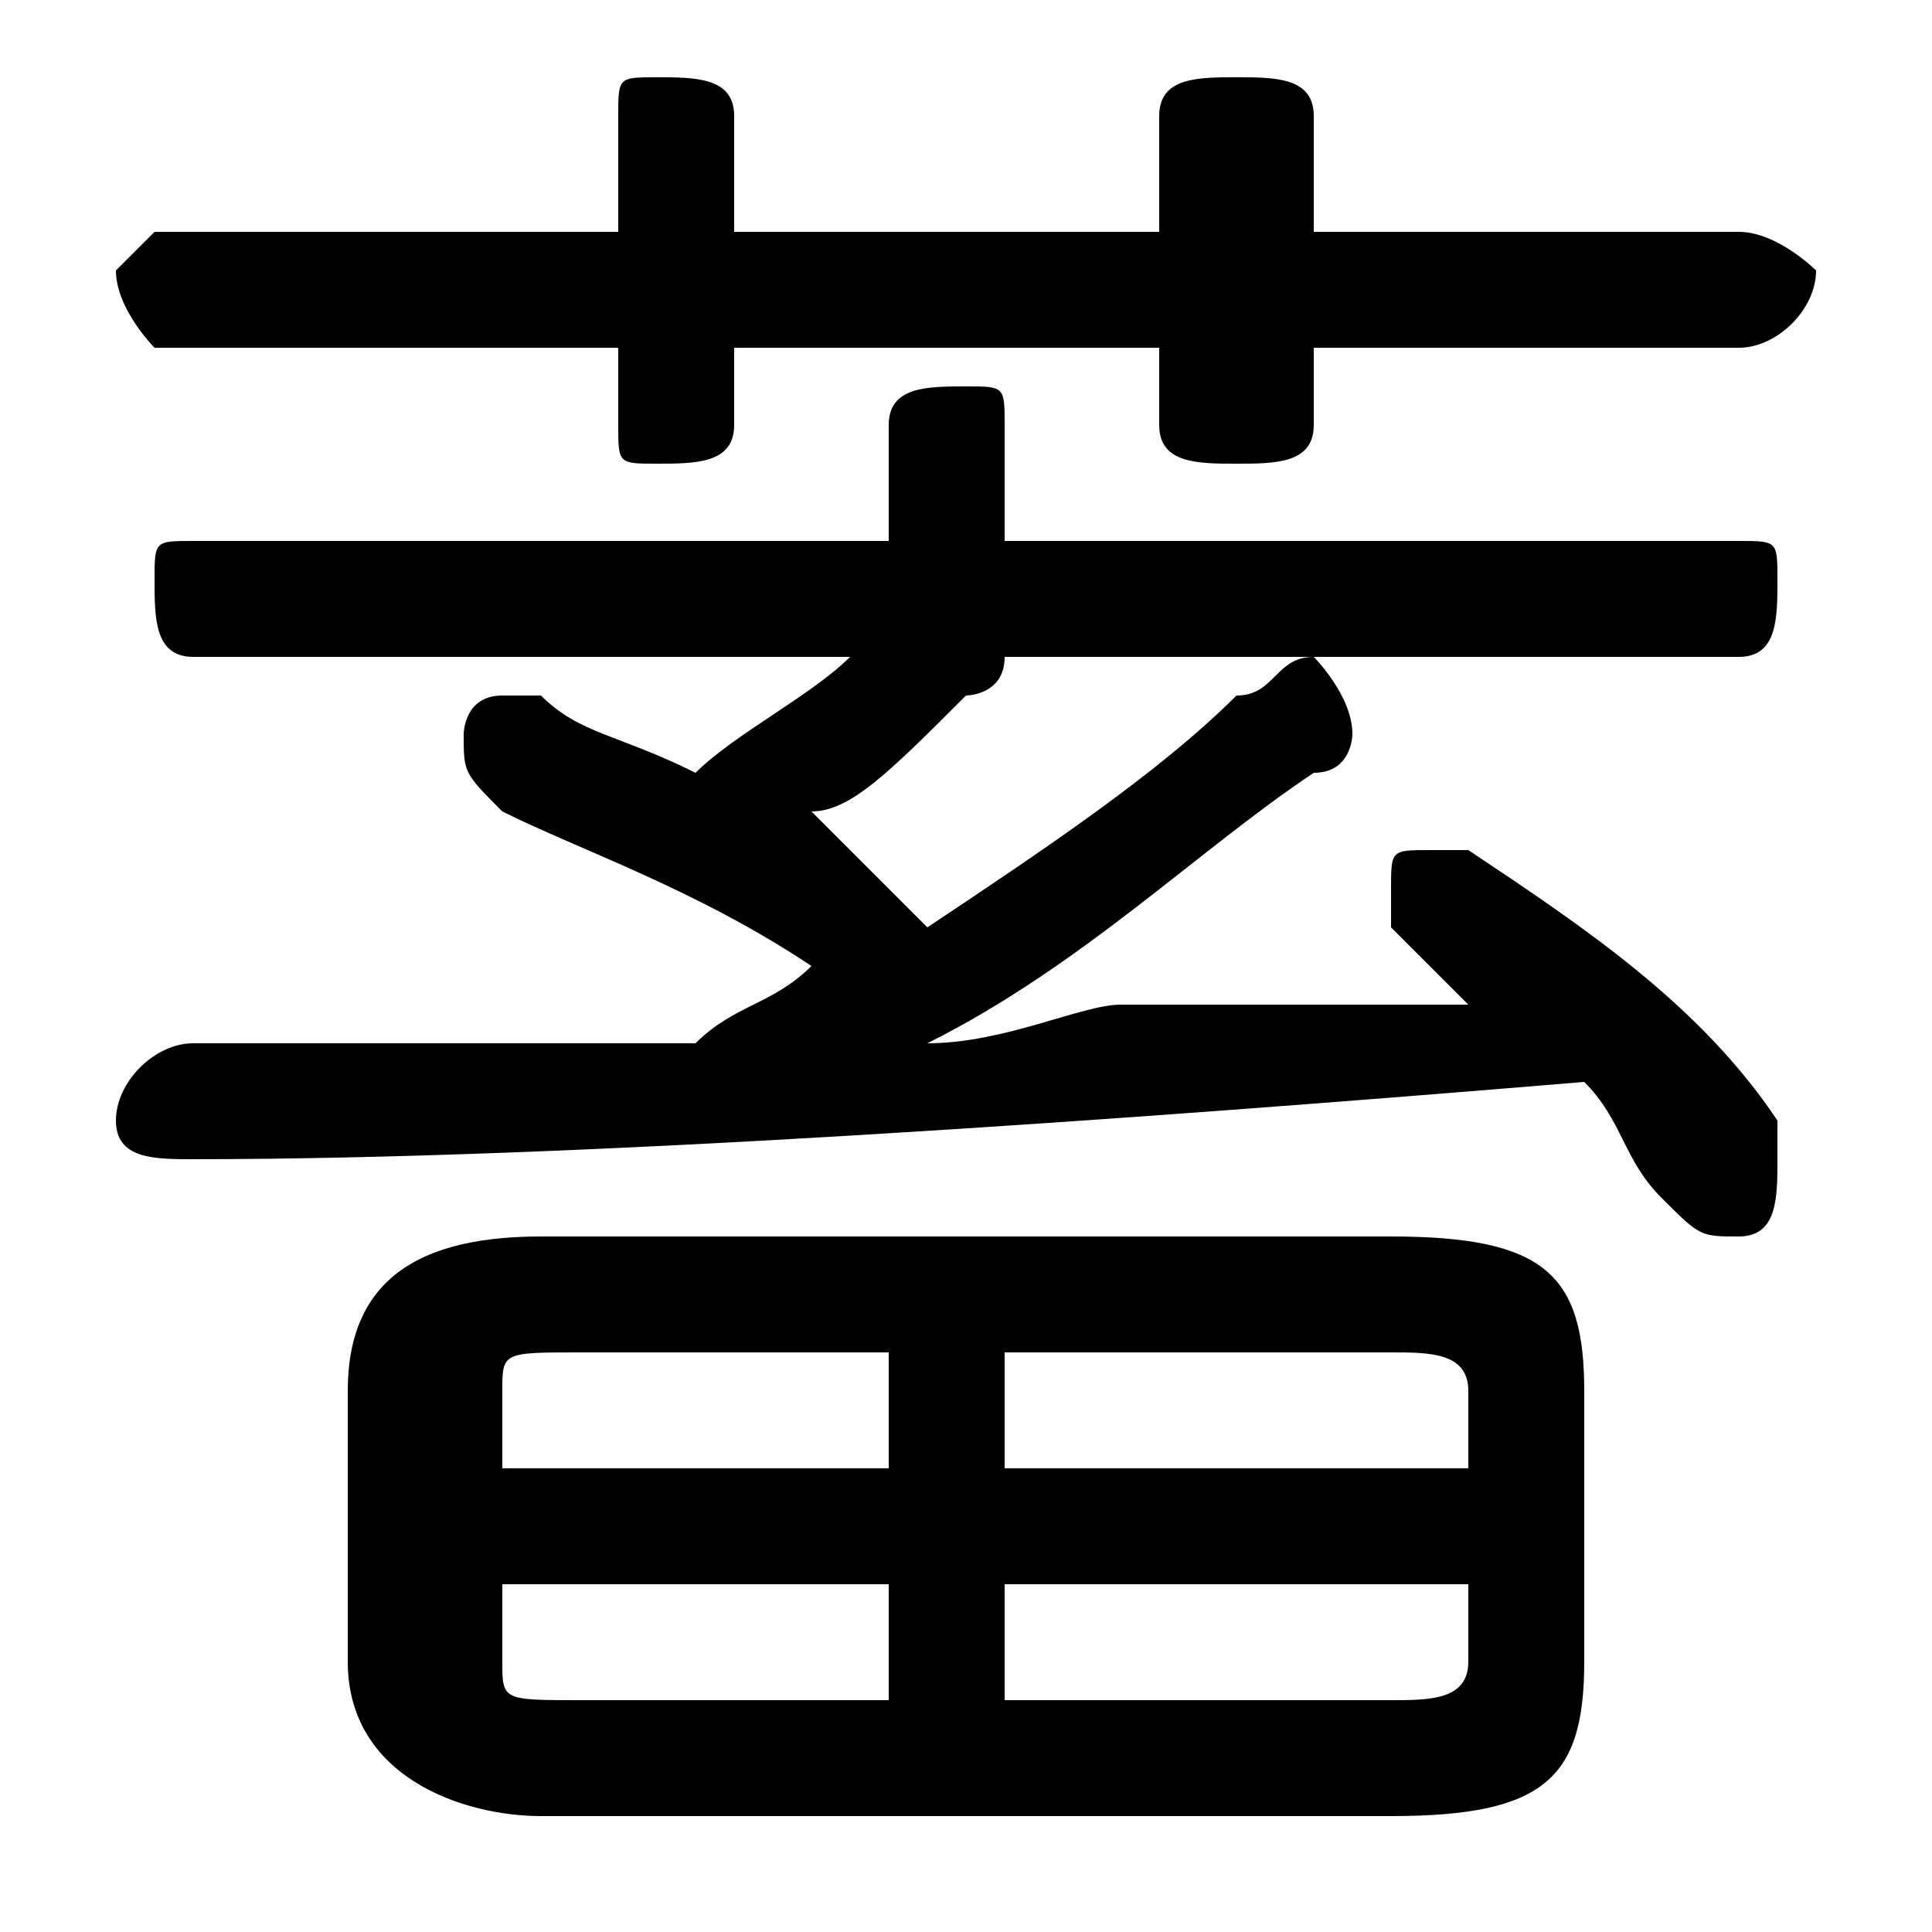 <svg xmlns="http://www.w3.org/2000/svg" viewBox="0 -44.0 50.0 50.0">
    <rect x="0" y="-44.0" width="50.0" height="50.0" fill="#808080" stroke="none"/>
    <g transform="scale(1, -1)">
        <!-- ボディの枠 -->
        <rect x="0" y="-6.0" width="50.0" height="50.0"
            stroke="white" fill="white"/>
        <!-- グリフ座標系の原点 -->
        <circle cx="0" cy="0" r="5" fill="white"/>
        <!-- グリフのアウトライン -->
        <g style="fill:black;stroke:#000000;stroke-width:0;stroke-linecap:round;stroke-linejoin:round;">
        <path d="M 45.0 27.0 C 46.0 27.0 46.0 28.0 46.0 29.0 C 46.0 30.0 46.0 30.0 45.0 30.0 L 26.0 30.0 L 26.0 33.0 C 26.0 34.0 26.0 34.0 25.0 34.0 C 24.0 34.0 23.0 34.0 23.0 33.0 L 23.0 30.0 L 5.0 30.0 C 4.0 30.0 4.0 30.0 4.0 29.0 C 4.0 28.0 4.0 27.0 5.0 27.0 L 22.0 27.0 C 21.0 26.0 19.0 25.0 18.0 24.0 C 16.0 25.0 15.0 25.0 14.0 26.0 C 14.0 26.0 14.0 26.0 13.0 26.0 C 12.0 26.0 12.0 25.0 12.0 25.0 C 12.0 24.0 12.0 24.0 13.0 23.0 C 15.0 22.0 18.0 21.0 21.0 19.0 C 20.0 18.0 19.0 18.0 18.0 17.0 C 13.0 17.0 9.0 17.0 5.0 17.0 C 4.0 17.0 3.0 16.0 3.0 15.0 C 3.0 14.0 4.0 14.0 5.0 14.0 C 15.0 14.0 29.0 15.0 41.0 16.0 C 42.0 15.0 42.0 14.0 43.0 13.0 C 44.0 12.0 44.0 12.0 45.0 12.0 C 46.0 12.0 46.0 13.0 46.0 14.0 C 46.0 14.0 46.0 15.0 46.0 15.0 C 44.0 18.0 41.0 20.0 38.0 22.0 C 38.0 22.0 37.0 22.0 37.0 22.0 C 36.0 22.0 36.0 22.0 36.0 21.0 C 36.0 20.0 36.0 20.0 36.0 20.0 C 37.0 19.0 37.0 19.0 38.0 18.0 C 35.0 18.0 32.0 18.0 29.0 18.0 C 28.0 18.0 26.0 17.0 24.0 17.0 C 28.0 19.0 31.0 22.0 34.0 24.0 C 35.0 24.0 35.0 25.0 35.0 25.0 C 35.0 26.0 34.0 27.0 34.0 27.0 C 33.0 27.0 33.0 26.0 32.0 26.0 C 30.0 24.0 27.0 22.0 24.0 20.0 C 23.0 21.0 22.0 22.0 21.0 23.0 C 22.0 23.0 23.0 24.0 25.0 26.0 C 25.0 26.0 26.0 26.0 26.0 27.0 C 26.0 27.0 25.0 27.0 25.0 27.0 Z M 36.0 -3.0 C 40.0 -3.0 41.0 -2.0 41.0 1.0 L 41.0 8.0 C 41.0 11.0 40.0 12.0 36.0 12.0 L 14.0 12.0 C 11.0 12.0 9.0 11.0 9.0 8.0 L 9.0 1.0 C 9.0 -2.0 12.0 -3.0 14.0 -3.0 Z M 26.0 3.0 L 38.0 3.0 L 38.0 1.0 C 38.0 -0.0 37.0 -0.0 36.0 -0.0 L 26.0 -0.0 Z M 23.0 3.0 L 23.0 -0.0 L 15.0 -0.0 C 13.0 -0.0 13.0 0.0 13.0 1.0 L 13.0 3.0 Z M 26.0 9.0 L 36.0 9.0 C 37.0 9.0 38.0 9.0 38.0 8.0 L 38.0 6.0 L 26.0 6.0 Z M 23.0 9.0 L 23.0 6.0 L 13.0 6.0 L 13.0 8.0 C 13.0 9.0 13.0 9.0 15.0 9.0 Z M 30.0 38.0 L 19.0 38.0 L 19.0 41.0 C 19.0 42.0 18.0 42.0 17.0 42.0 C 16.0 42.0 16.0 42.0 16.0 41.0 L 16.0 38.0 L 4.0 38.0 C 4.0 38.0 3.0 37.0 3.0 37.0 C 3.0 36.0 4.0 35.0 4.0 35.0 L 16.0 35.0 L 16.0 33.0 C 16.0 32.0 16.0 32.0 17.0 32.0 C 18.0 32.0 19.0 32.0 19.0 33.0 L 19.0 35.0 L 30.0 35.0 L 30.0 33.0 C 30.0 32.0 31.0 32.0 32.0 32.0 C 33.0 32.0 34.0 32.0 34.0 33.0 L 34.0 35.0 L 45.0 35.0 C 46.0 35.0 47.0 36.0 47.0 37.0 C 47.0 37.0 46.0 38.0 45.0 38.0 L 34.0 38.0 L 34.0 41.0 C 34.0 42.0 33.0 42.0 32.0 42.0 C 31.0 42.0 30.0 42.0 30.0 41.0 Z"/>
    </g>
    </g>
</svg>
